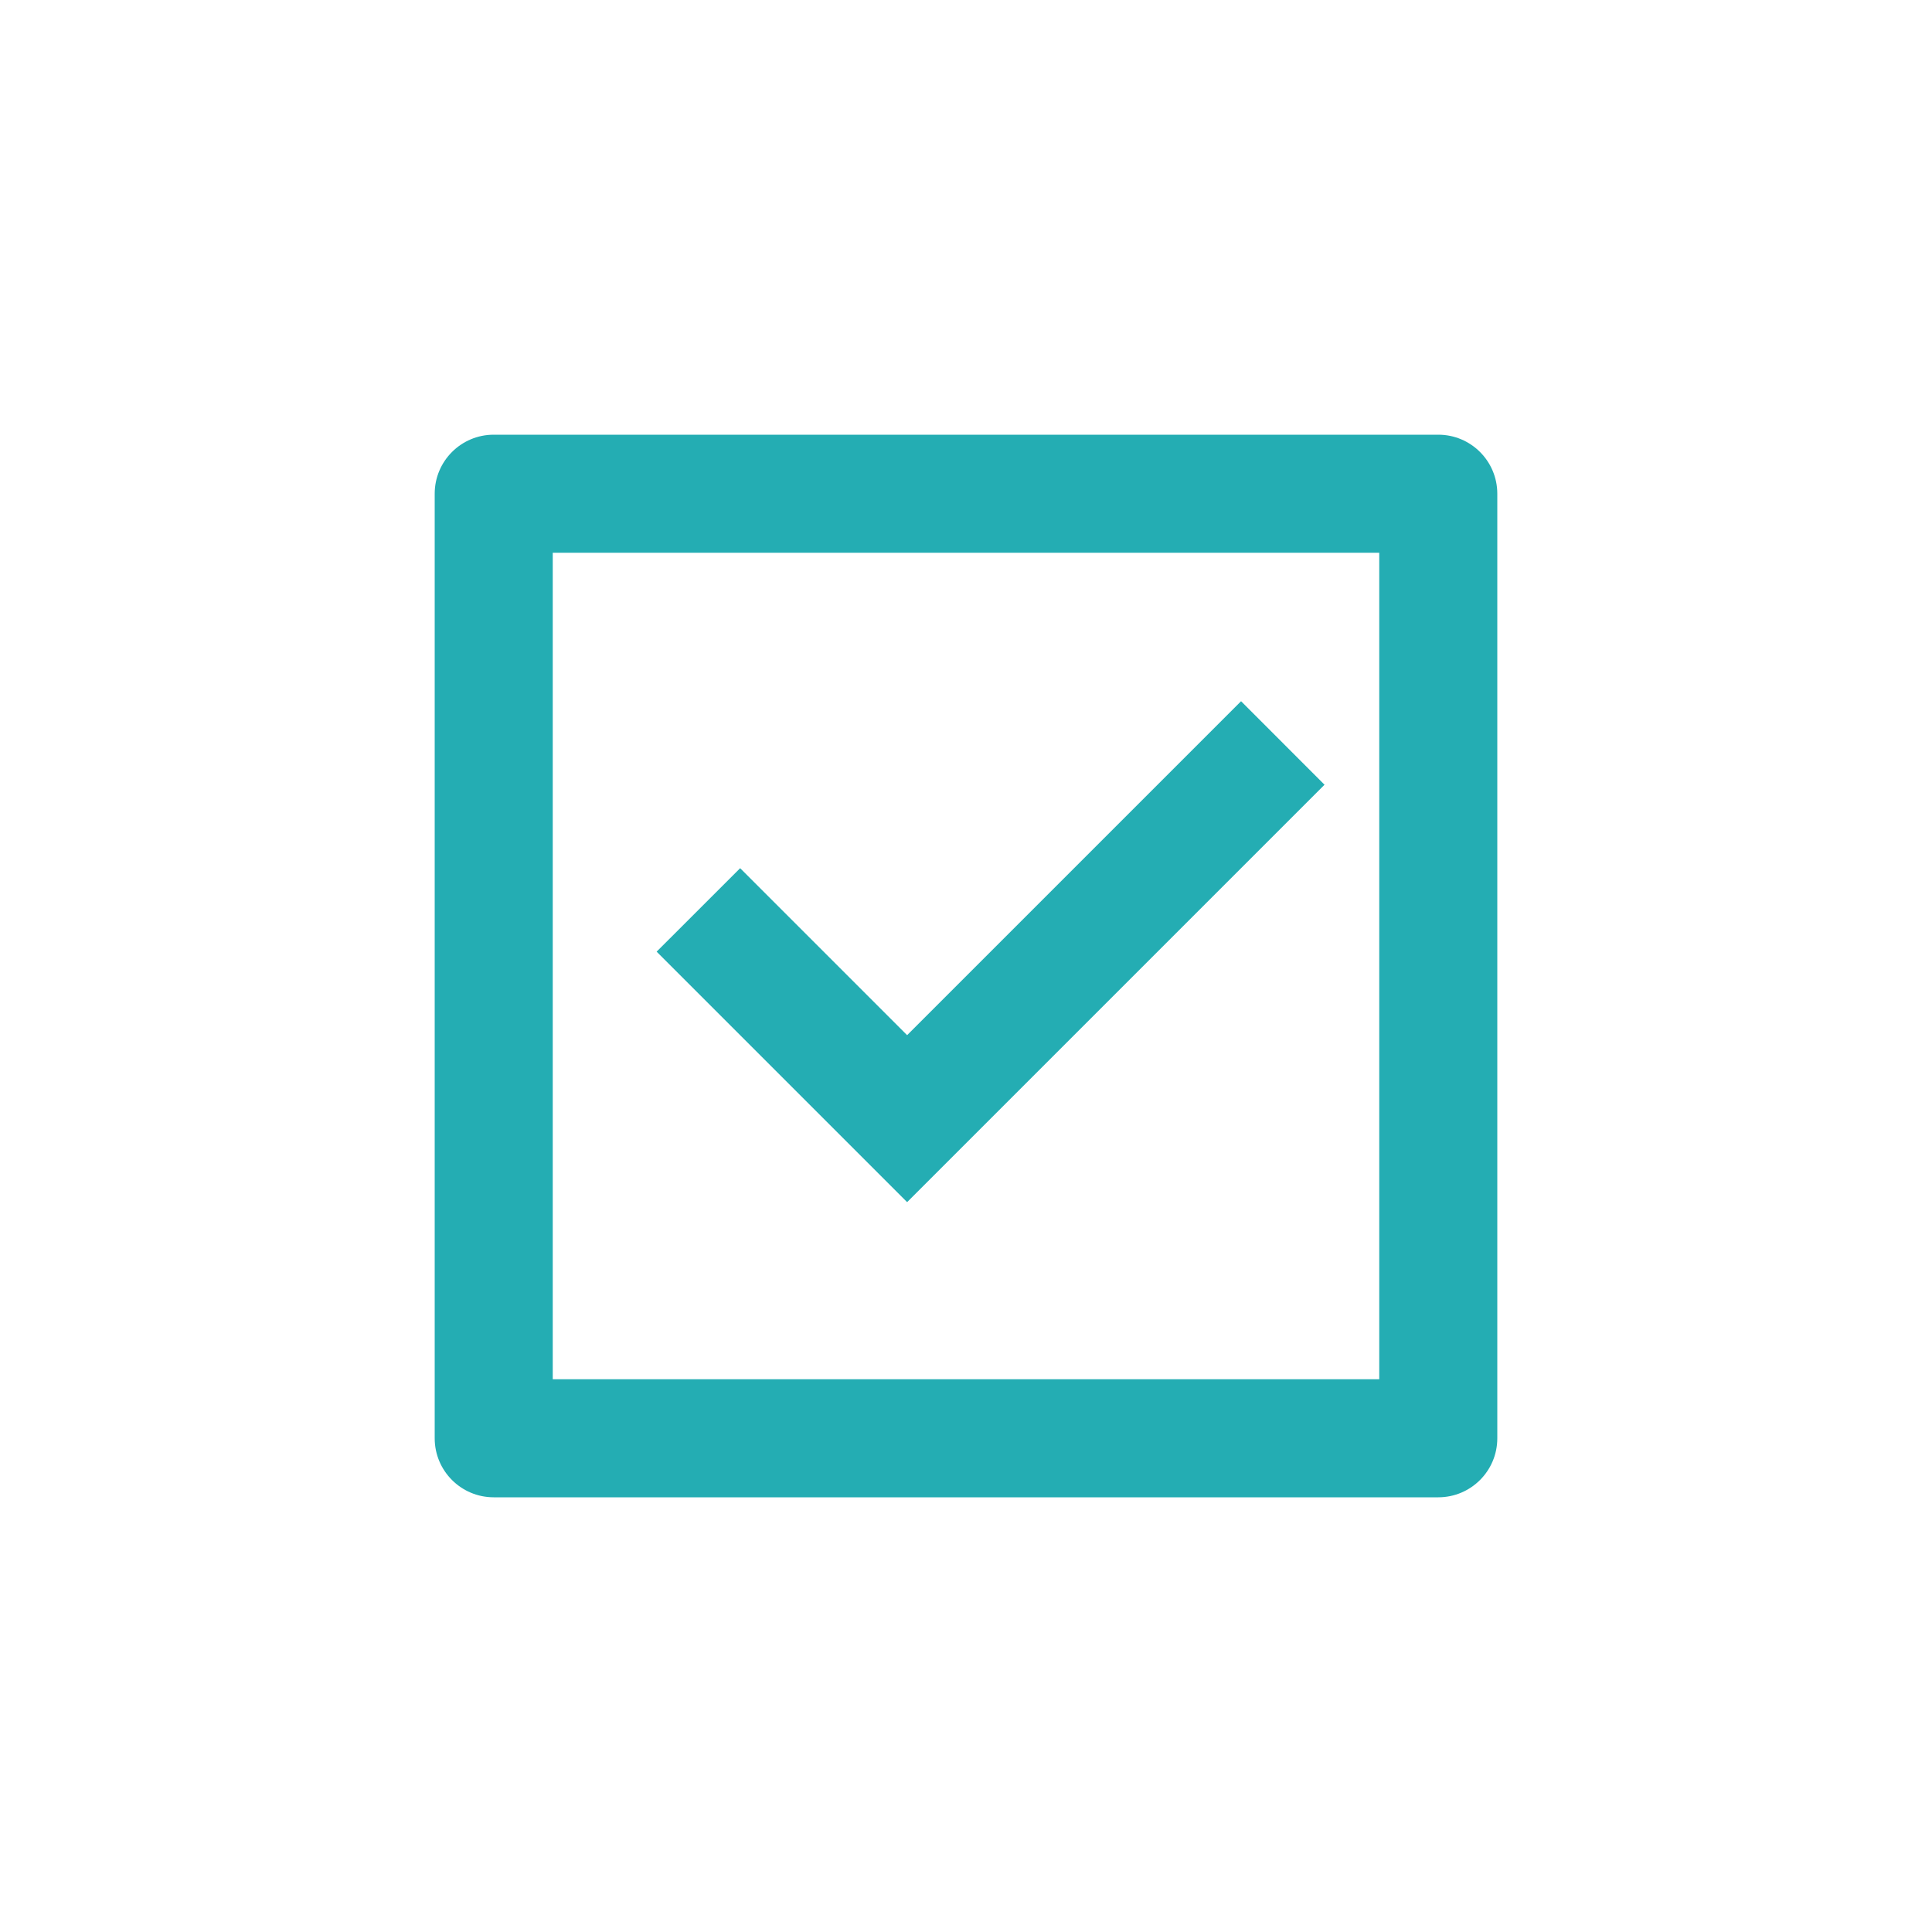 <svg width="40" height="40" viewBox="0 0 40 40" fill="none" xmlns="http://www.w3.org/2000/svg">
<path d="M10.222 9H29.778C30.453 9 31 9.547 31 10.222V29.778C31 30.453 30.453 31 29.778 31H10.222C9.547 31 9 30.453 9 29.778V10.222C9 9.547 9.547 9 10.222 9ZM11.444 11.444V28.556H28.556V11.444H11.444ZM18.781 24.889L13.595 19.703L15.324 17.975L18.781 21.432L25.695 14.518L27.423 16.247L18.781 24.889Z" fill="#24ADB3"/>
</svg>
